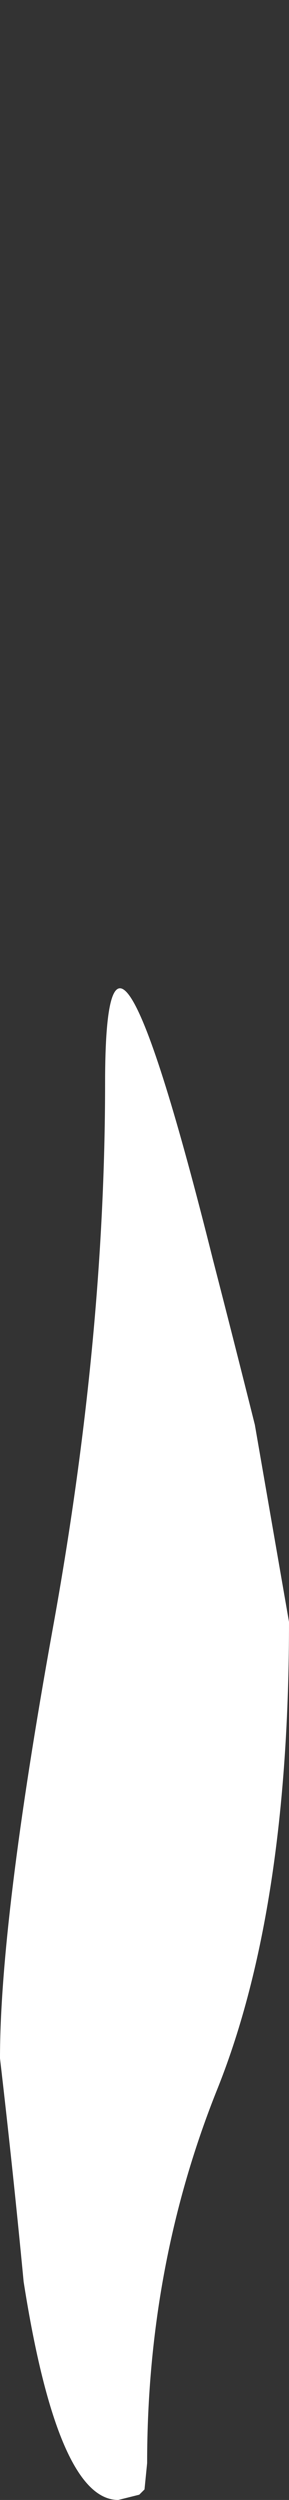 <?xml version="1.0" encoding="UTF-8" standalone="no"?>
<svg xmlns:xlink="http://www.w3.org/1999/xlink" height="47.55px" width="5.5px" xmlns="http://www.w3.org/2000/svg">
  <rect width="100%" height="100%" fill="#333333" stroke="none"/>
  <g transform="matrix(1.0, 0.0, 0.0, 1.0, -0.9, 38.4)">
    <path d="M0.9 0.75 Q1.15 2.9 1.35 5.0 2.0 9.15 3.15 9.15 L3.55 9.05 3.65 8.95 3.7 8.45 Q3.7 4.65 5.05 1.3 6.4 -2.1 6.4 -7.55 L5.75 -11.3 Q5.35 -12.9 4.95 -14.45 2.9 -22.65 2.9 -17.8 2.9 -12.9 1.9 -7.4 0.9 -1.85 0.9 0.75" fill="#ffffff" fill-rule="evenodd" stroke="none">
      <animate attributeName="fill" dur="2s" repeatCount="indefinite" values="#ffffff;#ffcc01"/>
      <animate attributeName="fill-opacity" dur="2s" repeatCount="indefinite" values="1.0;1.0"/>
      <animate attributeName="d" dur="2s" repeatCount="indefinite" values="M0.9 0.75 Q1.15 2.9 1.35 5.0 2.0 9.15 3.15 9.15 L3.55 9.05 3.65 8.95 3.7 8.45 Q3.7 4.65 5.05 1.3 6.4 -2.1 6.4 -7.55 L5.75 -11.3 Q5.35 -12.9 4.95 -14.45 2.9 -22.65 2.9 -17.8 2.9 -12.9 1.9 -7.4 0.9 -1.85 0.9 0.75;M2.75 -30.55 Q2.75 -26.95 3.65 -24.75 4.55 -22.55 4.55 -20.05 L4.6 -19.75 4.65 -19.7 4.9 -19.6 Q5.65 -19.6 6.1 -22.35 6.25 -23.75 6.4 -25.1 L5.75 -30.45 Q5.1 -34.05 5.1 -37.25 5.1 -40.4 3.7 -35.05 3.45 -34.0 3.2 -33.0 2.95 -31.75 2.75 -30.55"/>
    </path>
    <path d="M0.9 0.75 Q0.9 -1.85 1.9 -7.4 2.9 -12.9 2.9 -17.8 2.9 -22.65 4.95 -14.45 5.35 -12.9 5.75 -11.3 L6.4 -7.55 Q6.4 -2.1 5.05 1.3 3.7 4.65 3.7 8.45 L3.65 8.95 3.55 9.05 3.15 9.15 Q2.0 9.15 1.35 5.0 1.15 2.9 0.9 0.75" fill="none" stroke="#000000" stroke-linecap="round" stroke-linejoin="round" stroke-opacity="0.0" stroke-width="1.0">
      <animate attributeName="stroke" dur="2s" repeatCount="indefinite" values="#000000;#000001"/>
      <animate attributeName="stroke-width" dur="2s" repeatCount="indefinite" values="0.0;0.0"/>
      <animate attributeName="fill-opacity" dur="2s" repeatCount="indefinite" values="0.0;0.0"/>
      <animate attributeName="d" dur="2s" repeatCount="indefinite" values="M0.9 0.75 Q0.9 -1.85 1.9 -7.4 2.9 -12.9 2.9 -17.8 2.9 -22.65 4.95 -14.45 5.35 -12.9 5.75 -11.3 L6.4 -7.55 Q6.4 -2.1 5.05 1.3 3.7 4.65 3.7 8.45 L3.65 8.95 3.55 9.05 3.15 9.15 Q2.0 9.15 1.35 5.0 1.15 2.9 0.9 0.75;M2.75 -30.55 Q2.95 -31.75 3.2 -33.0 3.45 -34.0 3.7 -35.05 5.1 -40.4 5.1 -37.25 5.1 -34.05 5.75 -30.45 L6.4 -25.1 Q6.25 -23.75 6.1 -22.35 5.65 -19.6 4.9 -19.6 L4.65 -19.7 4.6 -19.75 4.55 -20.05 Q4.55 -22.55 3.65 -24.75 2.75 -26.95 2.75 -30.55"/>
    </path>
  </g>
</svg>
